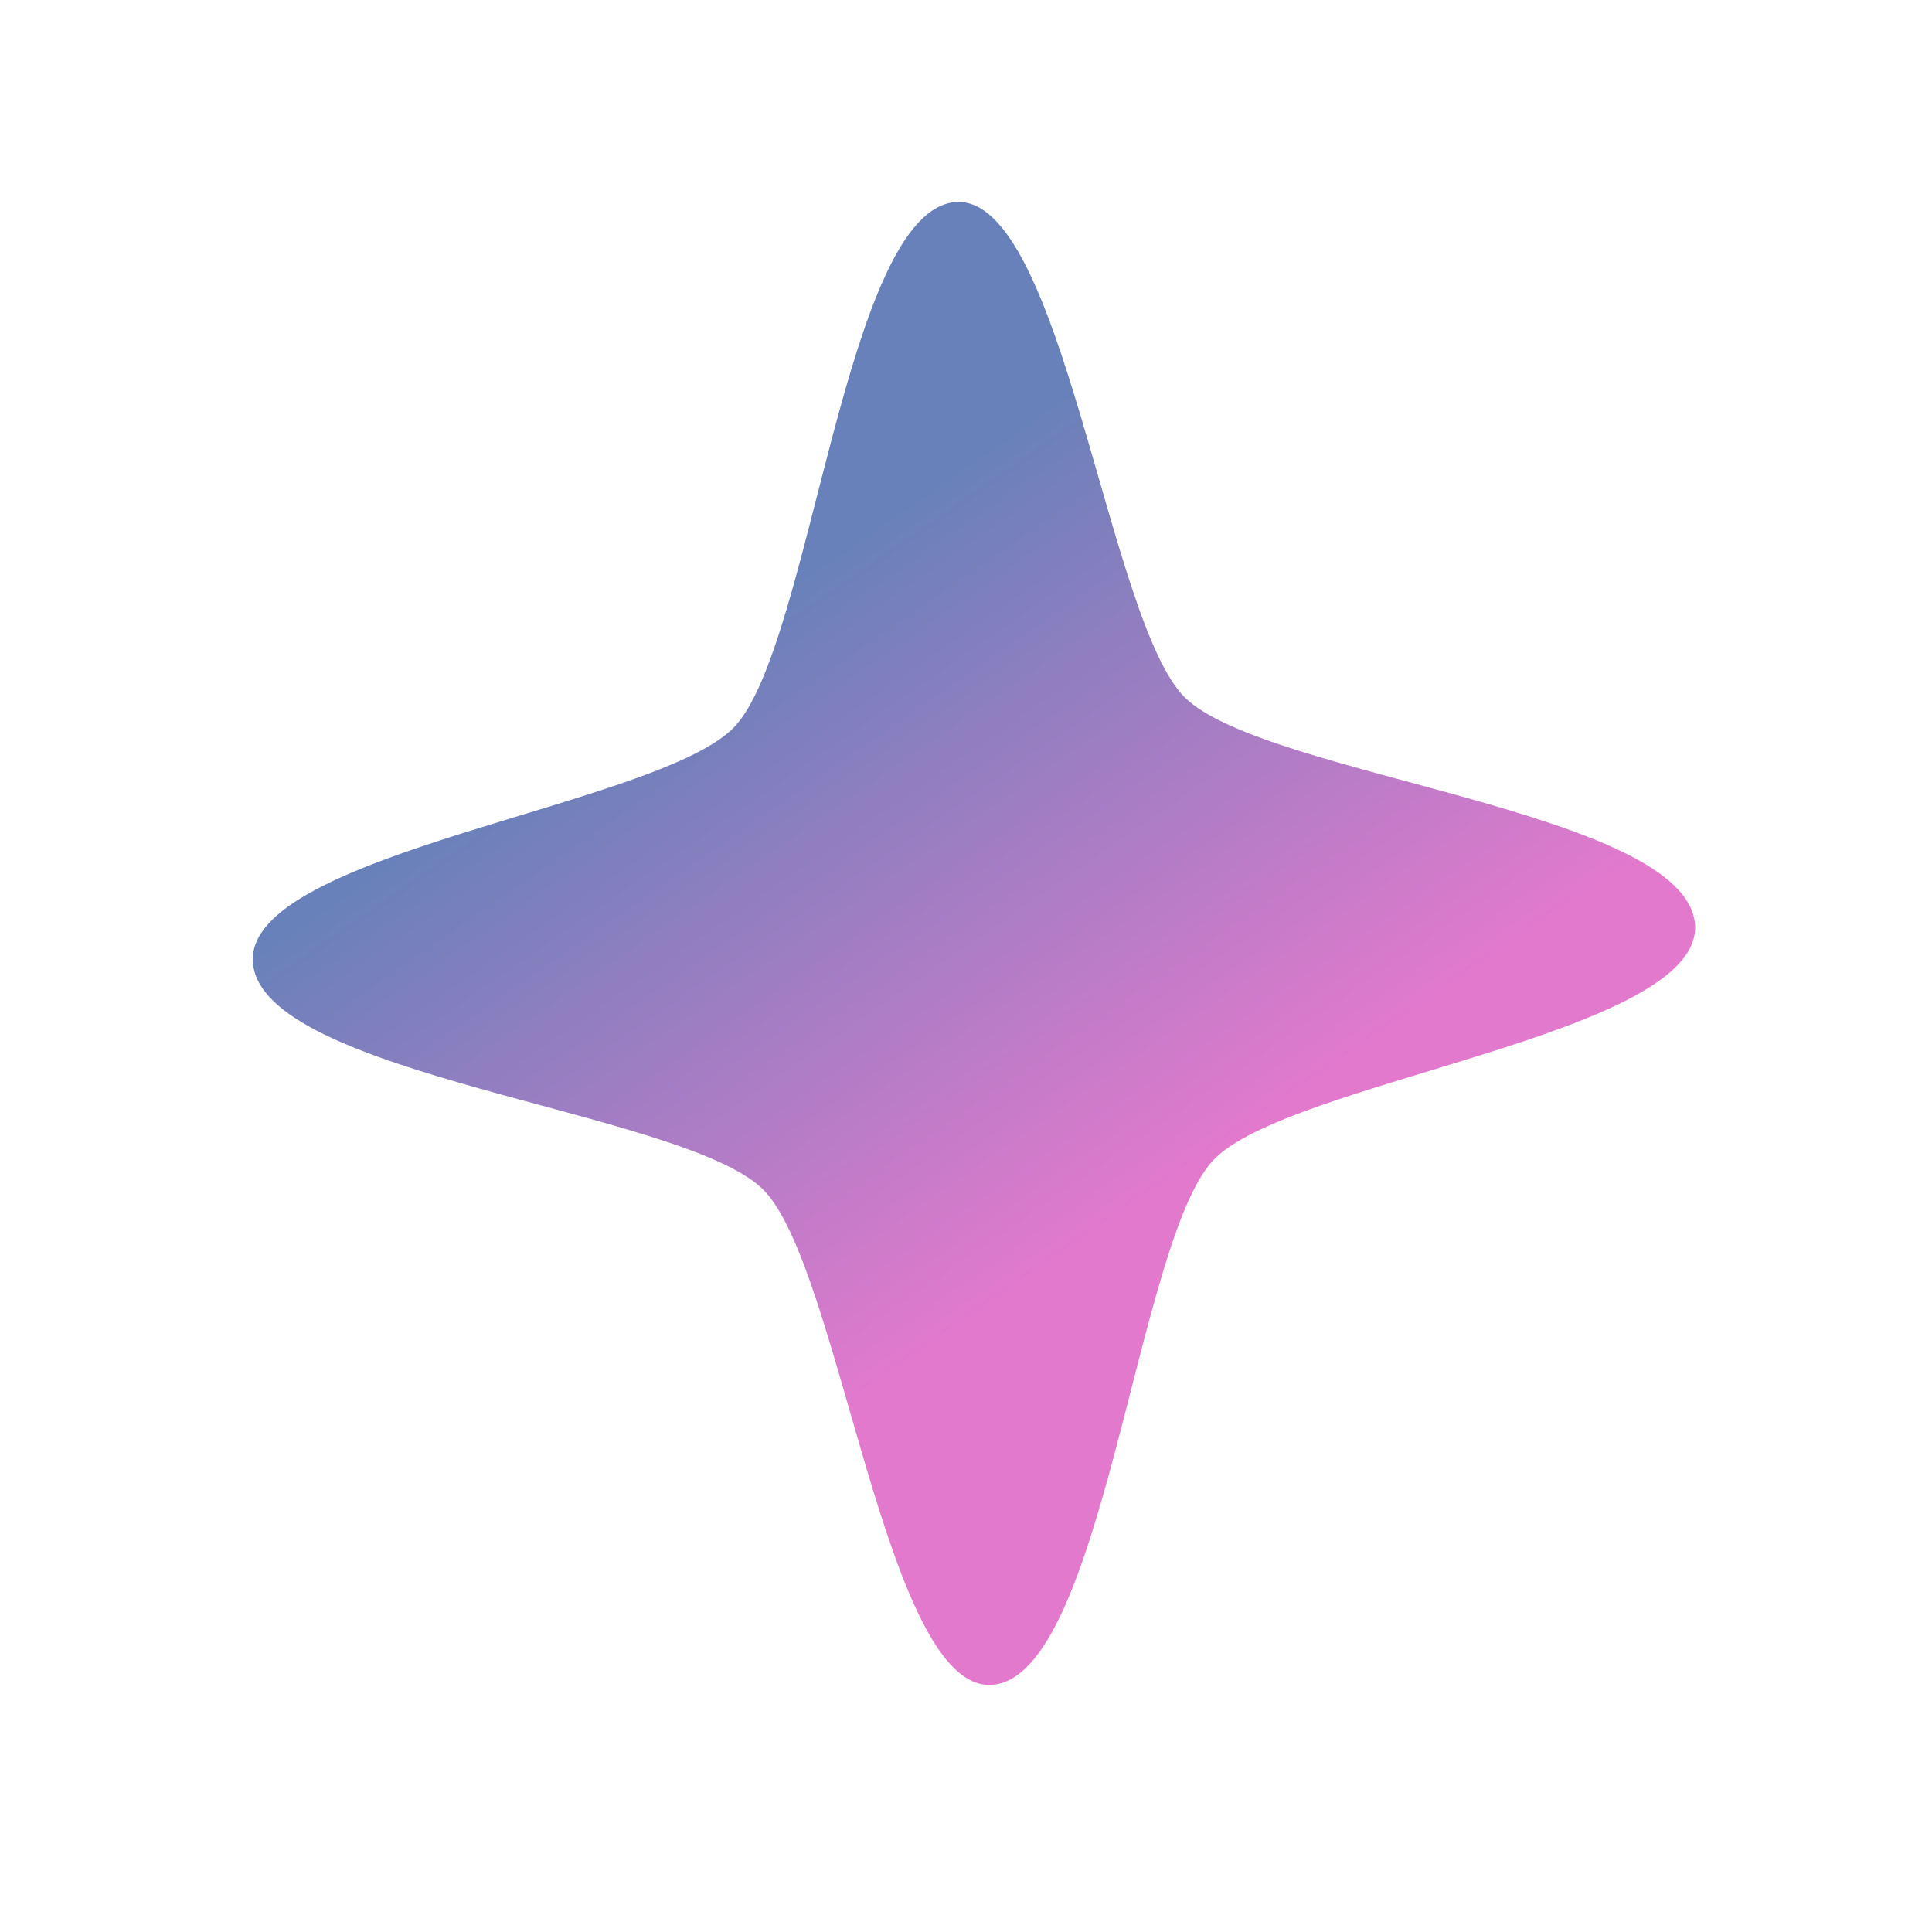 <?xml version="1.0" encoding="UTF-8" standalone="no"?>
<!-- Created with Inkscape (http://www.inkscape.org/) -->

<svg
   width="100mm"
   height="100mm"
   viewBox="0 0 100 100"
   version="1.1"
   id="svg1"
   inkscape:version="1.3.2 (091e20e, 2023-11-25, custom)"
   sodipodi:docname="logomini.svg"
   xmlns:inkscape="http://www.inkscape.org/namespaces/inkscape"
   xmlns:sodipodi="http://sodipodi.sourceforge.net/DTD/sodipodi-0.dtd"
   xmlns:xlink="http://www.w3.org/1999/xlink"
   xmlns="http://www.w3.org/2000/svg"
   xmlns:svg="http://www.w3.org/2000/svg">
  <sodipodi:namedview
     id="namedview1"
     pagecolor="#ffffff"
     bordercolor="#000000"
     borderopacity="0.25"
     inkscape:showpageshadow="2"
     inkscape:pageopacity="0.0"
     inkscape:pagecheckerboard="0"
     inkscape:deskcolor="#d1d1d1"
     inkscape:document-units="mm"
     inkscape:zoom="1.2739198"
     inkscape:cx="309.67414"
     inkscape:cy="191.92732"
     inkscape:window-width="1536"
     inkscape:window-height="953"
     inkscape:window-x="-8"
     inkscape:window-y="-8"
     inkscape:window-maximized="1"
     inkscape:current-layer="layer1" />
  <defs
     id="defs1">
    <linearGradient
       id="linearGradient2"
       inkscape:collect="always">
      <stop
         style="stop-color:#214499;stop-opacity:1;"
         offset="0"
         id="stop2" />
      <stop
         style="stop-color:#d539b6;stop-opacity:1;"
         offset="1"
         id="stop3" />
    </linearGradient>
    <linearGradient
       inkscape:collect="always"
       xlink:href="#linearGradient2"
       id="linearGradient3"
       x1="11.477"
       y1="15.972"
       x2="26.016"
       y2="37.572"
       gradientUnits="userSpaceOnUse" />
  </defs>
  <g
     inkscape:label="Layer 1"
     inkscape:groupmode="layer"
     id="layer1">
    <path
       sodipodi:type="star"
       style="opacity:0.673;fill:url(#linearGradient3);fill-opacity:1;stroke-width:0.265"
       id="path1"
       inkscape:flatsided="false"
       sodipodi:sides="4"
       sodipodi:cx="17.446154"
       sodipodi:cy="29.492308"
       sodipodi:r1="11.918353"
       sodipodi:r2="26.956345"
       sodipodi:arg1="0.72374799"
       sodipodi:arg2="1.5460416"
       inkscape:rounded="0.2"
       inkscape:randomized="0"
       d="m 26.377,37.385 c -2.864,3.009 -4.117,18.8 -8.264,19.056 C 14.132,56.686 12.444,41.173 9.554,38.423 6.545,35.559 -9.246,34.306 -9.502,30.16 -9.748,26.178 5.765,24.49 8.515,21.6 c 2.864,-3.009 4.117,-18.8 8.264,-19.056 3.982,-0.246 5.67,15.267 8.56,18.017 3.009,2.864 18.8,4.117 19.056,8.264 0.246,3.982 -15.267,5.67 -18.017,8.56 z"
       transform="matrix(1.385,0,0,1.424,26.247,6.835)" />
  </g>
</svg>
